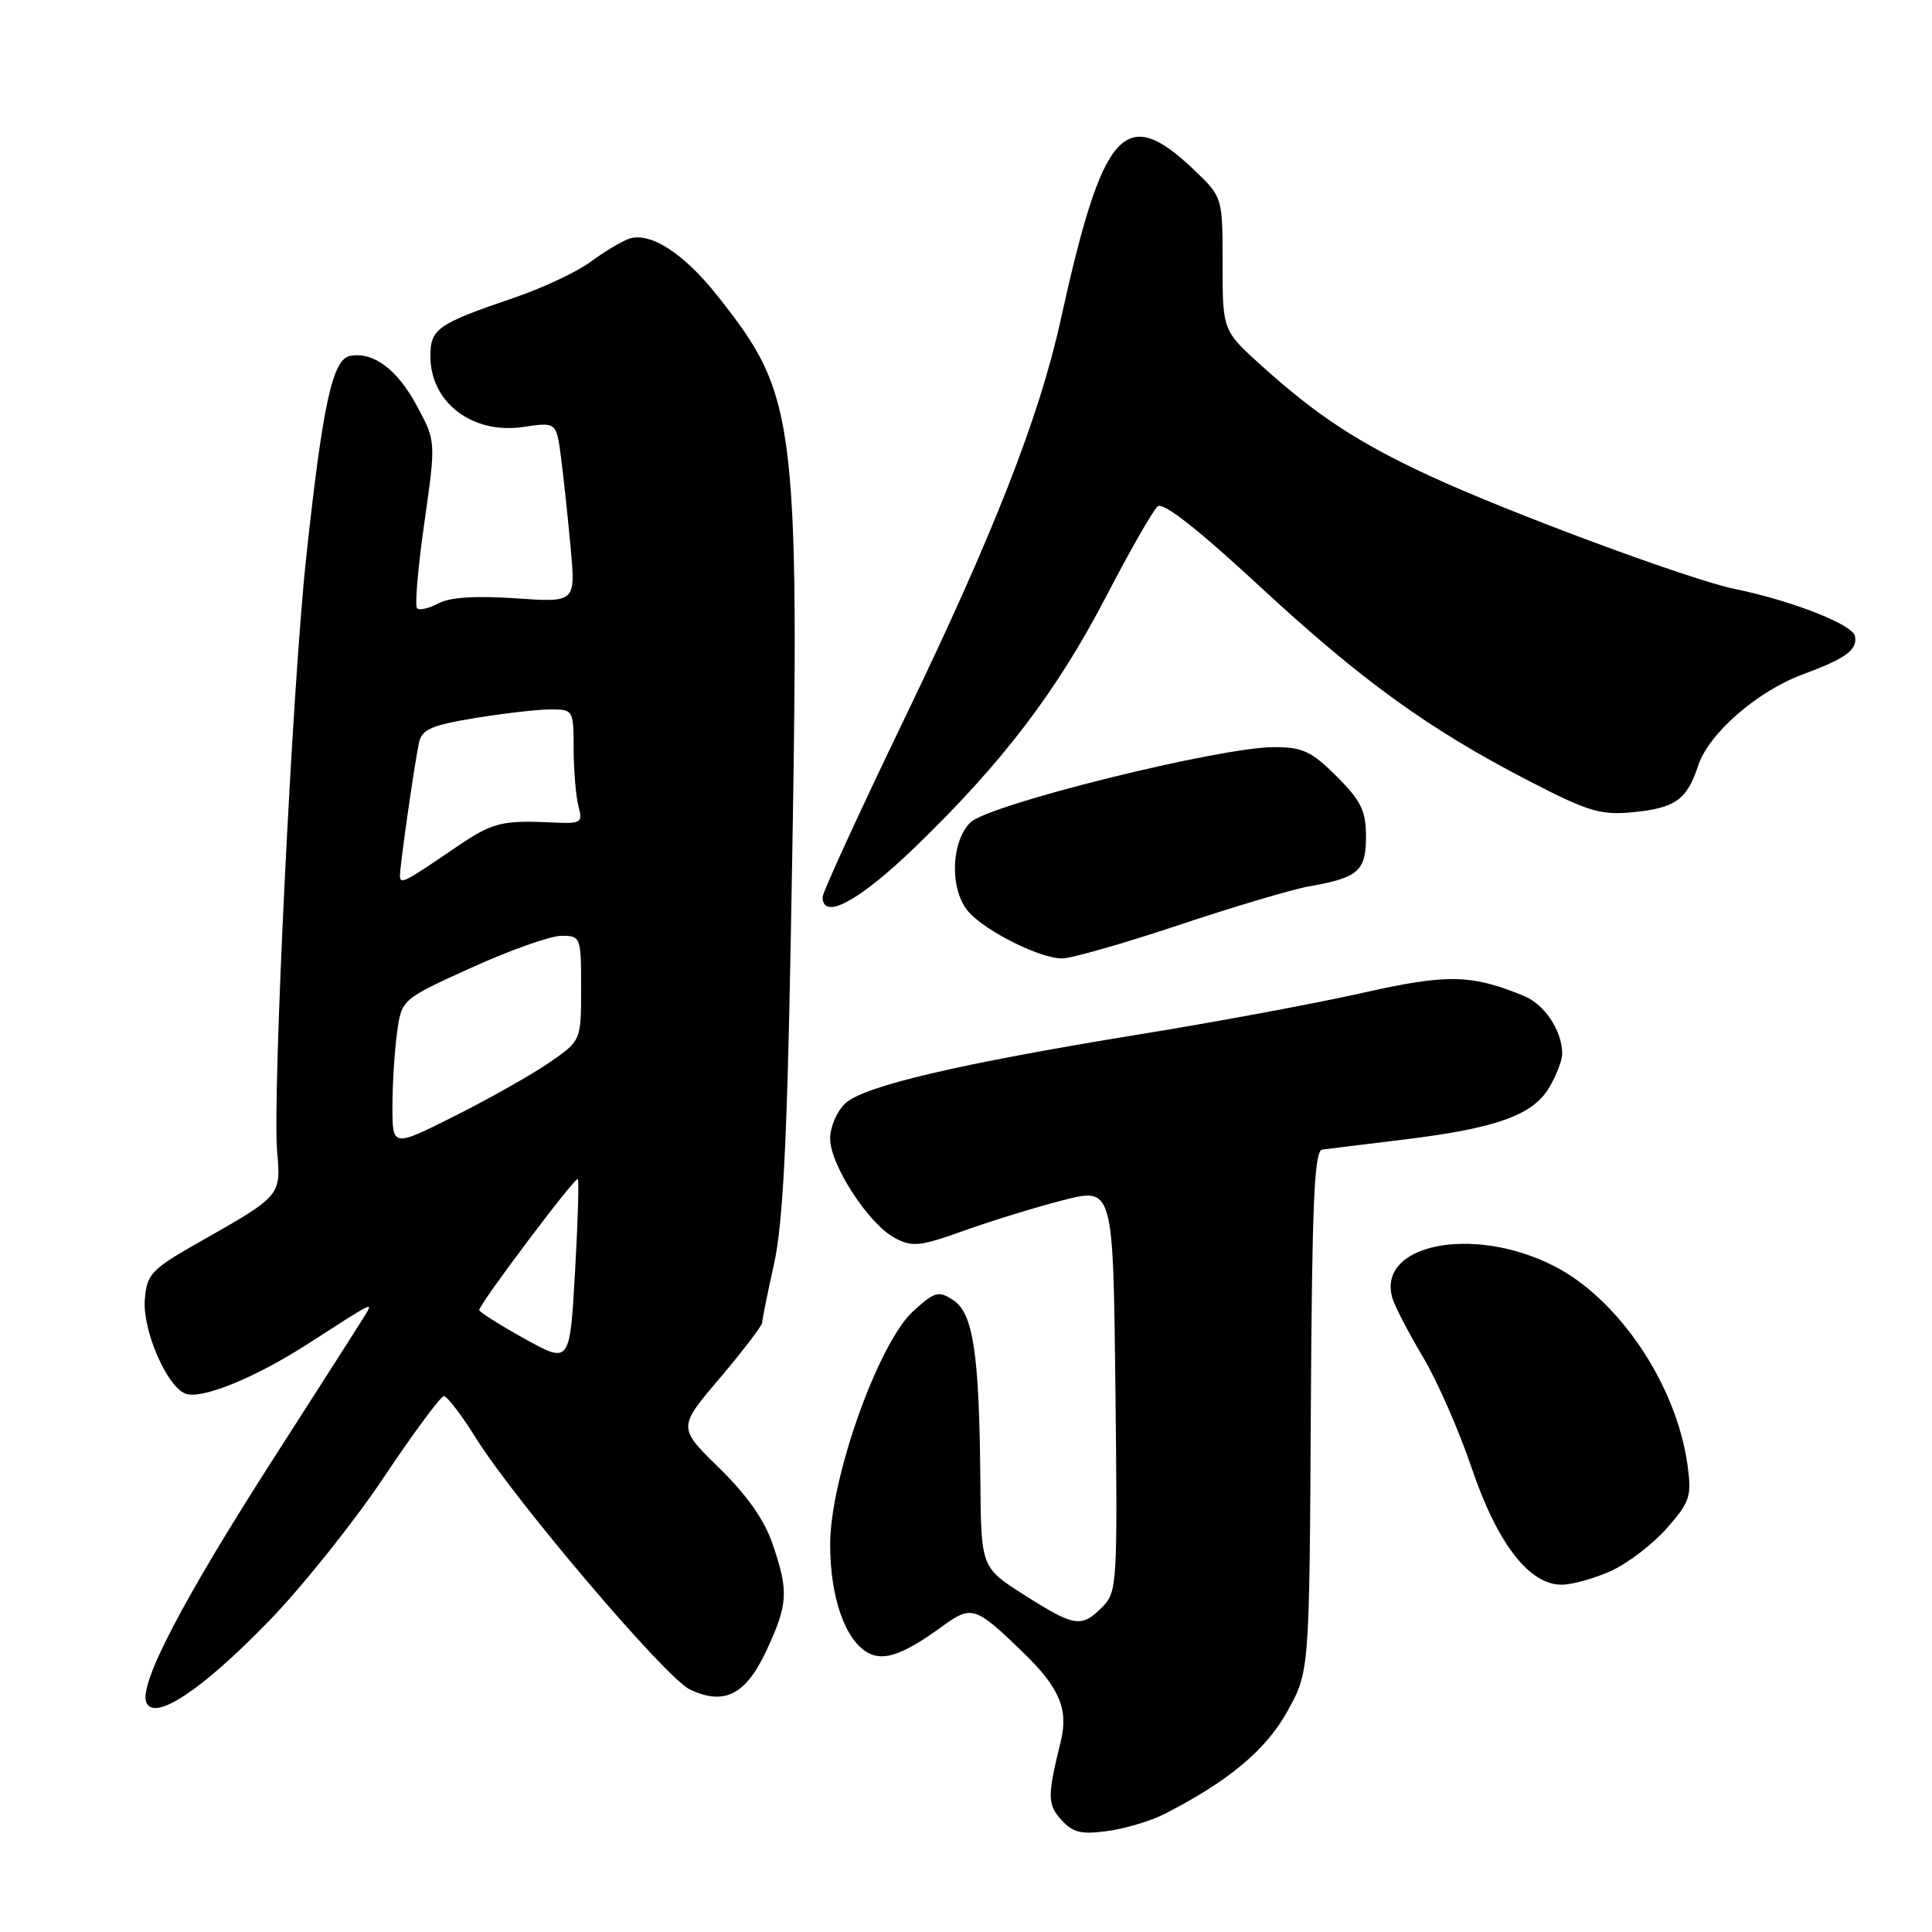 <?xml version="1.0" encoding="UTF-8" standalone="no"?>
<!DOCTYPE svg PUBLIC "-//W3C//DTD SVG 1.1//EN" "http://www.w3.org/Graphics/SVG/1.1/DTD/svg11.dtd" >
<svg xmlns="http://www.w3.org/2000/svg" xmlns:xlink="http://www.w3.org/1999/xlink" version="1.1" viewBox="0 0 256 256">
 <g >
 <path fill="currentColor"
d=" M 154.27 240.38 C 162.77 236.04 167.75 231.88 170.58 226.76 C 173.50 221.50 173.50 221.50 173.69 187.00 C 173.85 159.46 174.15 152.47 175.19 152.33 C 175.91 152.23 180.78 151.64 186.00 151.00 C 198.25 149.51 203.11 147.77 205.28 144.10 C 206.23 142.50 207.00 140.49 207.00 139.64 C 207.00 136.61 204.70 133.12 201.96 131.98 C 194.98 129.09 191.77 129.03 180.51 131.57 C 174.47 132.93 161.28 135.39 151.22 137.02 C 127.16 140.93 114.49 143.89 112.01 146.20 C 110.90 147.23 110.00 149.33 110.00 150.87 C 110.00 154.35 115.08 162.17 118.55 164.03 C 120.88 165.27 121.87 165.17 127.68 163.09 C 131.26 161.80 137.18 159.98 140.84 159.04 C 147.50 157.33 147.50 157.33 147.80 184.12 C 148.09 209.99 148.03 210.97 146.05 212.95 C 143.28 215.72 142.40 215.58 135.74 211.35 C 130.00 207.71 130.00 207.71 129.90 196.10 C 129.76 179.37 128.96 174.04 126.34 172.30 C 124.37 171.00 123.90 171.12 121.05 173.69 C 116.42 177.86 110.00 195.85 110.00 204.67 C 110.00 211.69 112.01 217.40 115.06 219.03 C 117.15 220.15 119.79 219.19 124.87 215.49 C 128.75 212.67 129.25 212.83 135.58 218.97 C 140.40 223.63 141.60 226.50 140.55 230.77 C 138.77 238.00 138.78 239.10 140.63 241.14 C 142.16 242.83 143.26 243.10 146.76 242.62 C 149.11 242.30 152.49 241.29 154.27 240.38 Z  M 35.59 214.84 C 40.04 210.26 46.91 201.66 50.86 195.75 C 54.81 189.84 58.39 185.00 58.82 185.00 C 59.25 185.00 61.15 187.49 63.05 190.53 C 68.22 198.82 88.19 222.31 91.37 223.84 C 95.94 226.04 98.81 224.60 101.55 218.72 C 104.43 212.54 104.52 210.89 102.38 204.60 C 101.29 201.40 98.97 198.11 95.29 194.51 C 89.81 189.16 89.81 189.16 95.41 182.57 C 98.48 178.94 101.00 175.64 101.00 175.24 C 101.00 174.83 101.70 171.35 102.56 167.50 C 103.72 162.29 104.28 151.53 104.76 125.50 C 106.06 55.12 105.79 52.77 95.07 39.20 C 90.59 33.54 86.12 30.66 83.31 31.65 C 82.32 32.01 80.03 33.38 78.23 34.71 C 76.43 36.04 71.87 38.18 68.10 39.46 C 57.91 42.93 57.00 43.58 57.03 47.29 C 57.09 53.40 62.65 57.58 69.36 56.57 C 73.73 55.92 73.73 55.92 74.35 60.71 C 74.69 63.34 75.26 68.72 75.62 72.66 C 76.27 79.83 76.27 79.83 68.31 79.28 C 63.01 78.92 59.60 79.14 58.09 79.95 C 56.85 80.62 55.57 80.91 55.26 80.59 C 54.95 80.28 55.38 75.18 56.23 69.26 C 57.76 58.50 57.76 58.50 55.29 53.87 C 52.67 48.96 49.49 46.57 46.38 47.16 C 44.05 47.61 42.75 53.61 40.56 74.00 C 38.73 91.05 36.08 145.26 36.72 152.56 C 37.24 158.43 37.24 158.44 26.70 164.42 C 20.00 168.21 19.48 168.76 19.19 172.18 C 18.86 176.23 22.09 183.71 24.58 184.67 C 26.66 185.47 33.79 182.58 40.68 178.14 C 49.53 172.44 49.42 172.50 48.48 174.10 C 48.02 174.87 42.55 183.44 36.32 193.14 C 24.26 211.93 18.43 223.08 19.38 225.55 C 20.39 228.17 26.72 223.99 35.59 214.84 Z  M 213.51 208.14 C 215.71 207.13 219.03 204.59 220.87 202.49 C 223.93 199.01 224.17 198.27 223.61 194.17 C 222.15 183.50 214.49 172.09 205.85 167.72 C 195.06 162.26 182.25 164.91 184.54 172.13 C 184.90 173.25 186.72 176.74 188.59 179.88 C 190.46 183.02 193.34 189.60 195.00 194.50 C 198.38 204.50 202.64 210.02 206.95 209.98 C 208.35 209.97 211.30 209.14 213.51 208.14 Z  M 156.22 122.57 C 163.52 120.13 171.30 117.82 173.50 117.44 C 179.99 116.30 181.00 115.41 181.00 110.85 C 181.00 107.44 180.36 106.12 177.12 102.88 C 173.77 99.54 172.62 99.00 168.80 99.00 C 161.60 99.00 130.95 106.61 128.58 108.98 C 125.94 111.61 125.84 118.06 128.38 120.87 C 130.73 123.47 137.84 127.00 140.72 127.00 C 141.94 127.00 148.91 125.01 156.22 122.57 Z  M 121.25 112.25 C 132.82 101.08 140.04 91.61 146.57 79.03 C 149.73 72.96 152.80 67.58 153.41 67.09 C 154.12 66.50 158.77 70.14 166.87 77.65 C 180.44 90.21 189.29 96.61 202.69 103.53 C 210.42 107.53 212.09 108.03 216.30 107.63 C 221.98 107.08 223.52 105.99 225.02 101.44 C 226.42 97.18 232.86 91.58 238.90 89.35 C 244.59 87.25 246.17 86.09 245.79 84.27 C 245.48 82.75 237.38 79.58 229.91 78.05 C 223.97 76.84 199.81 67.88 189.33 63.00 C 179.91 58.62 174.60 55.14 167.23 48.52 C 162.00 43.81 162.00 43.81 162.00 34.97 C 162.00 26.13 162.00 26.13 158.25 22.54 C 149.02 13.72 146.13 16.98 140.52 42.50 C 137.72 55.24 131.62 70.82 119.90 95.11 C 113.91 107.54 109.00 118.23 109.00 118.86 C 109.00 122.02 113.84 119.41 121.25 112.25 Z  M 69.50 177.38 C 66.20 175.55 63.50 173.84 63.50 173.59 C 63.50 172.80 76.22 155.89 76.56 156.23 C 76.74 156.40 76.57 161.98 76.19 168.63 C 75.50 180.71 75.50 180.71 69.50 177.38 Z  M 52.00 146.65 C 52.00 143.70 52.27 139.29 52.61 136.85 C 53.21 132.42 53.21 132.42 62.49 128.21 C 67.59 125.90 72.95 124.00 74.38 124.00 C 76.95 124.00 77.00 124.12 77.00 130.95 C 77.00 137.90 77.00 137.90 72.75 140.82 C 70.41 142.43 64.79 145.60 60.25 147.88 C 52.00 152.02 52.00 152.02 52.00 146.65 Z  M 53.00 116.00 C 53.00 114.62 54.91 101.27 55.52 98.40 C 55.89 96.66 57.15 96.10 62.92 95.15 C 66.75 94.52 71.26 94.00 72.94 94.00 C 75.96 94.00 76.00 94.06 76.01 99.25 C 76.02 102.14 76.31 105.55 76.65 106.84 C 77.24 109.01 77.01 109.16 73.39 108.99 C 66.44 108.66 65.29 108.95 60.36 112.31 C 53.45 117.02 53.00 117.25 53.00 116.00 Z "/>
</g>
</svg>